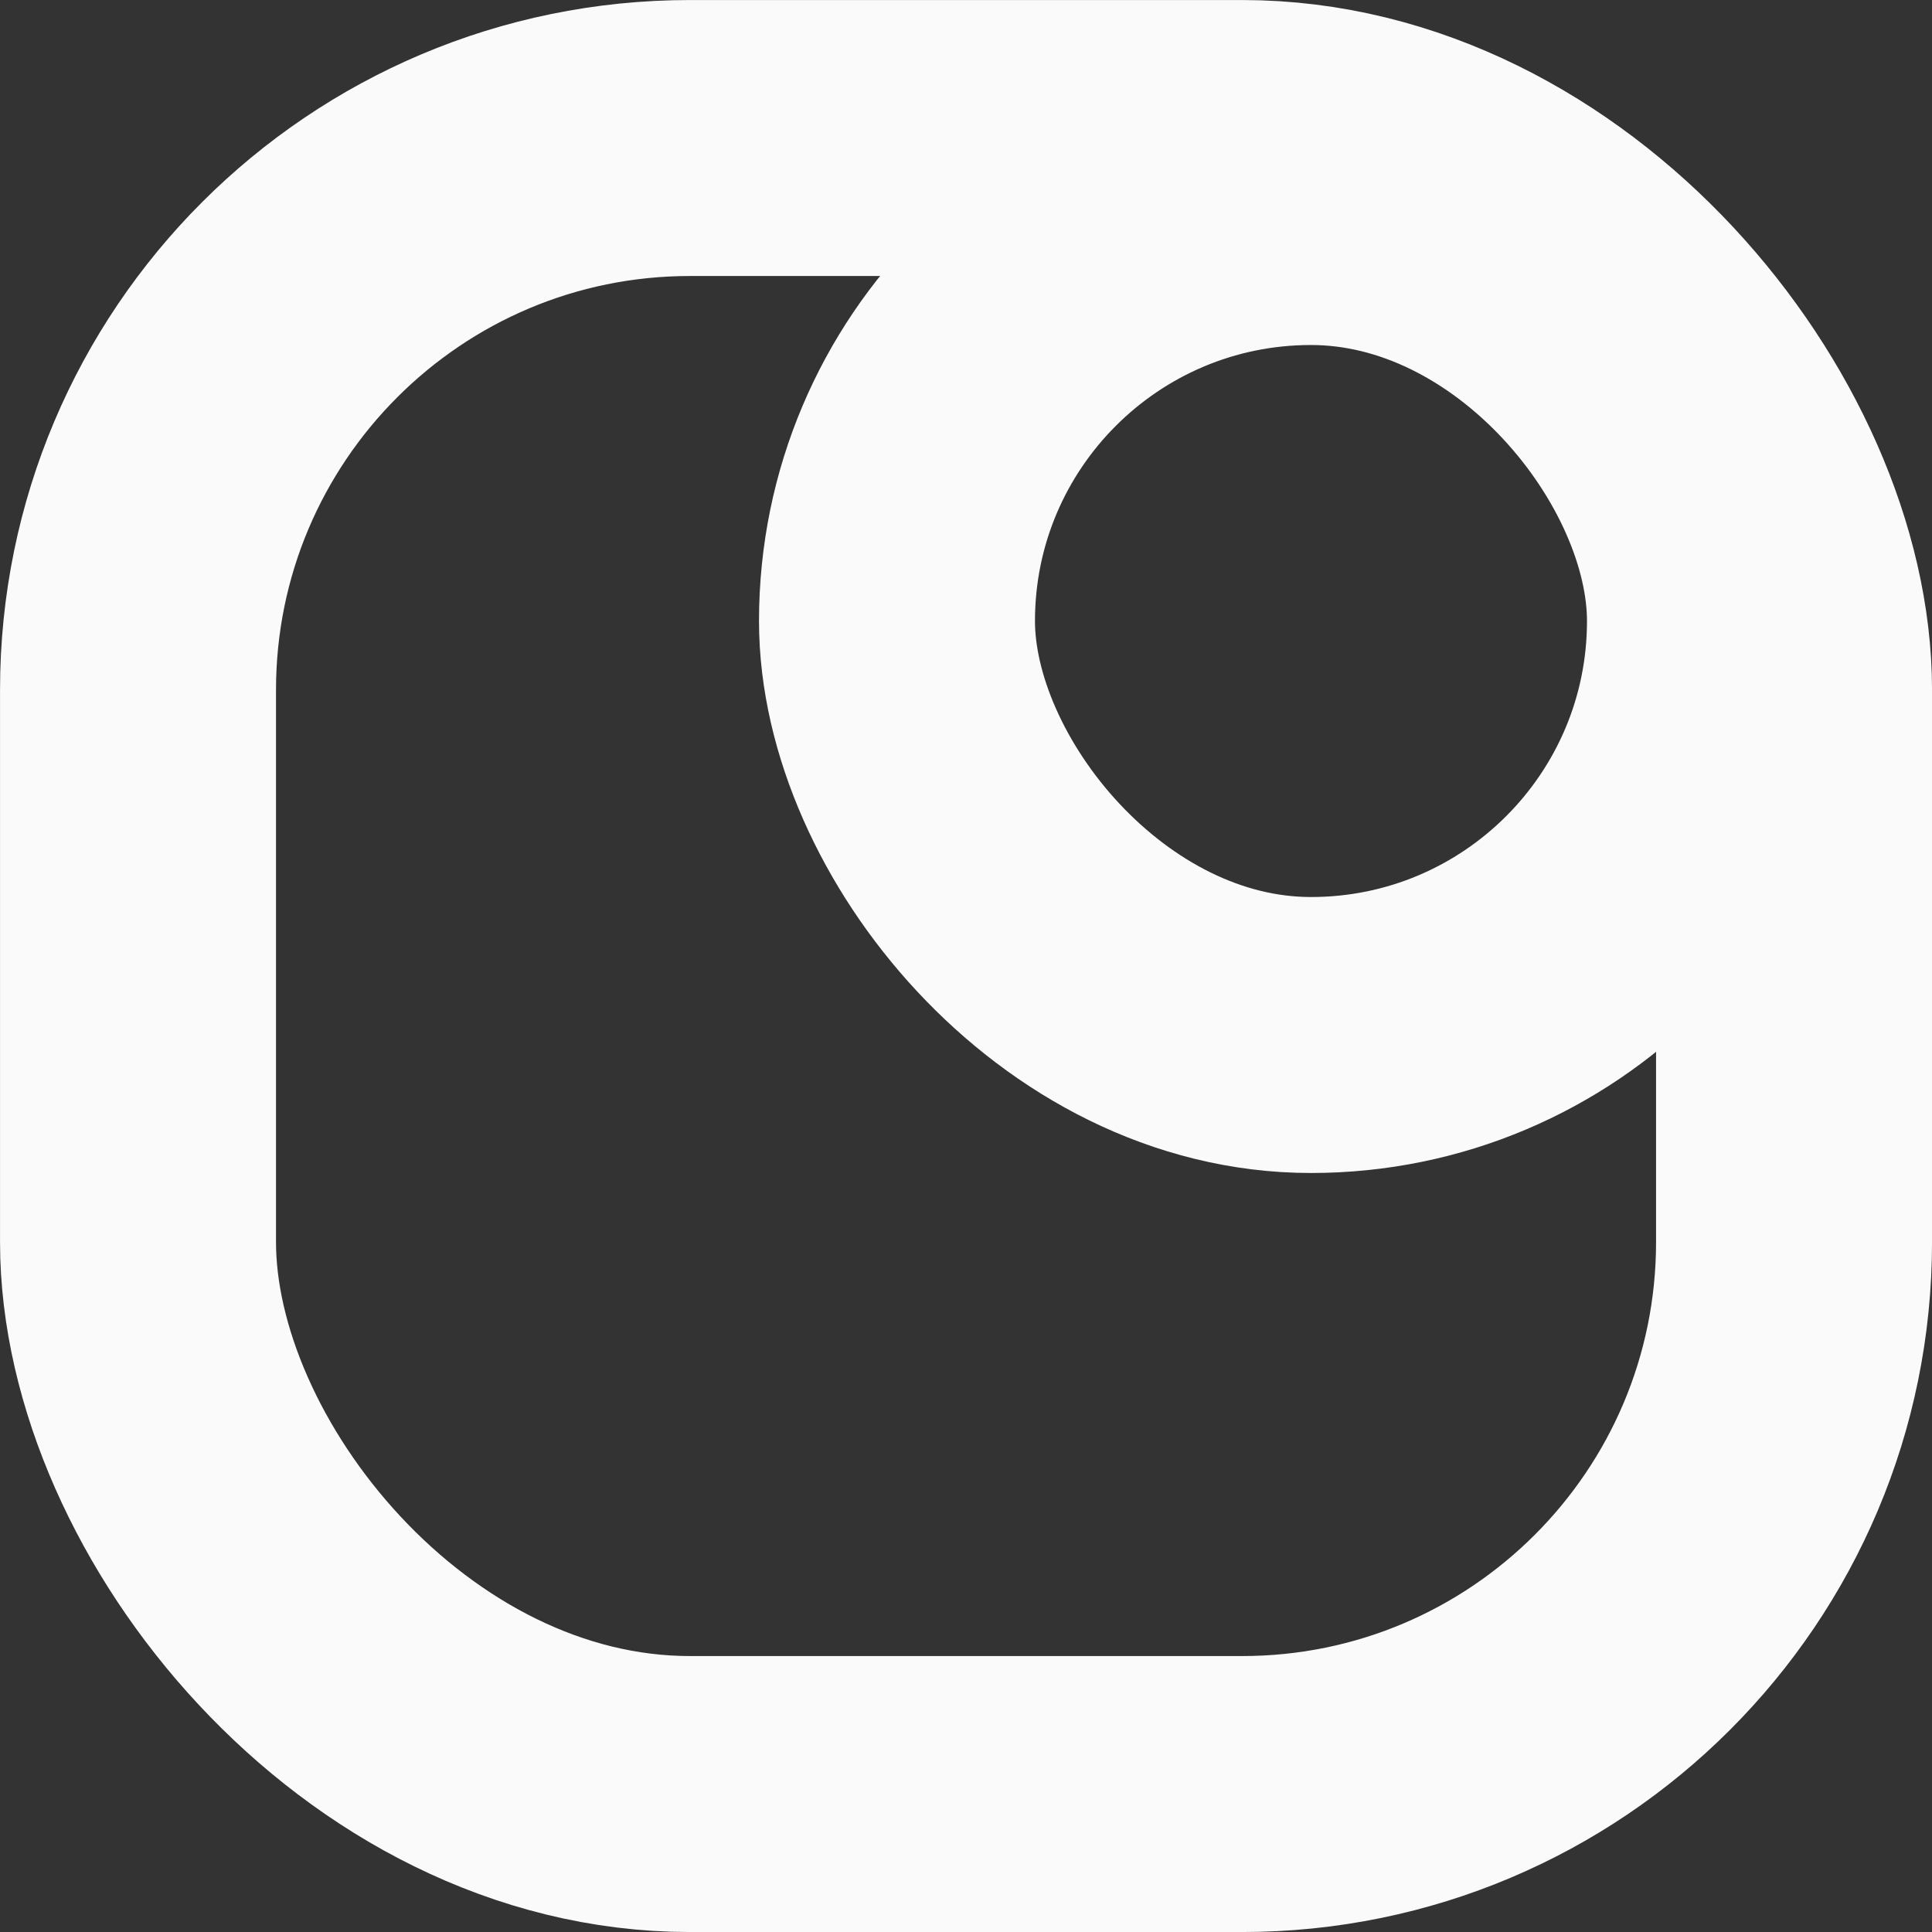 <svg width="32" height="32" viewBox="0 0 32 32" fill="none" xmlns="http://www.w3.org/2000/svg">
<rect x="0" y="0" width="32" height="32" fill="#333333" stroke="none"/>
<rect x="2.286" y="2.286" width="27.429" height="27.429" rx="9.143" stroke="#FAFAFB" stroke-width="4.571"/>
<rect x="14.857" y="3.429" width="13.714" height="13.714" rx="6.857" stroke="#FAFAFB" stroke-width="4.571"/>
</svg>
